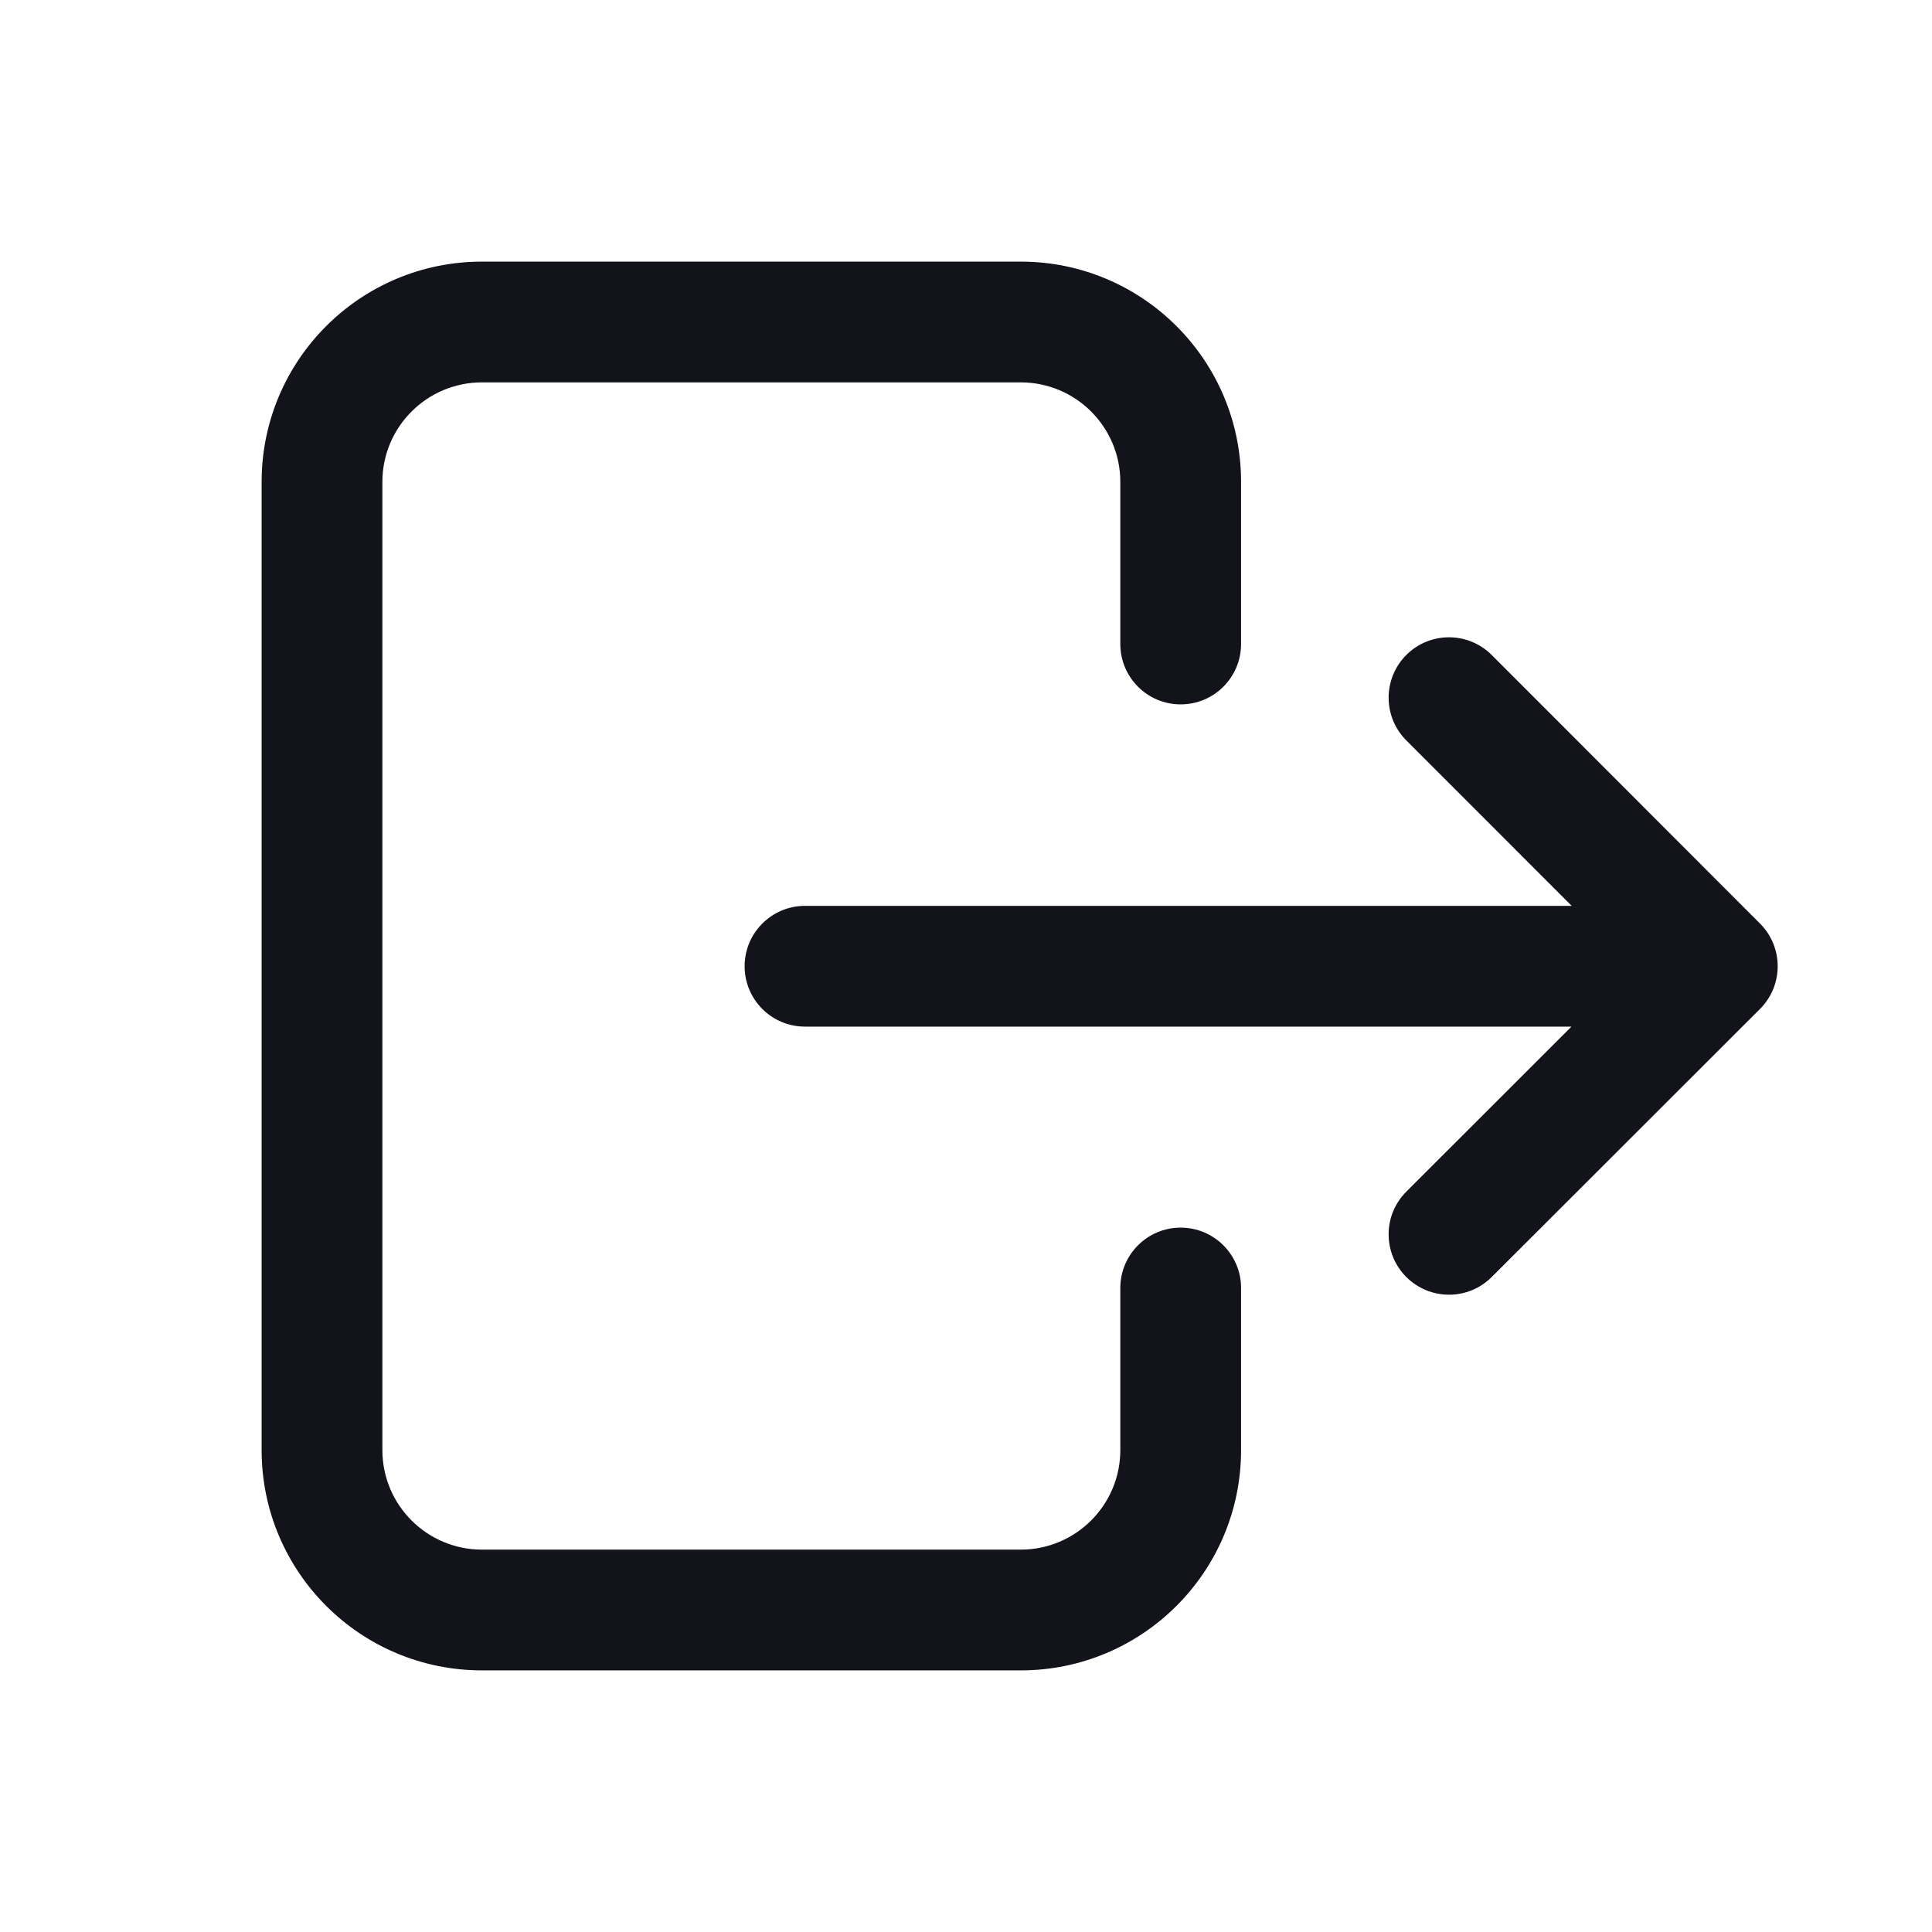 <svg width="24" height="24" viewBox="0 0 24 24" fill="none" xmlns="http://www.w3.org/2000/svg">
<path fill-rule="evenodd" clip-rule="evenodd" d="M4.75 5.987C4.75 5.304 5.304 4.75 5.987 4.75H12.68C13.363 4.75 13.917 5.304 13.917 5.987V8C13.917 8.414 14.252 8.75 14.667 8.75C15.081 8.75 15.417 8.414 15.417 8V5.987C15.417 4.475 14.191 3.25 12.68 3.25H5.987C4.475 3.25 3.25 4.475 3.25 5.987V18.013C3.25 19.525 4.475 20.75 5.987 20.75H12.68C14.191 20.75 15.417 19.525 15.417 18.013V16C15.417 15.586 15.081 15.25 14.667 15.25C14.252 15.25 13.917 15.586 13.917 16V18.013C13.917 18.696 13.363 19.25 12.68 19.25H5.987C5.304 19.25 4.75 18.696 4.75 18.013V5.987ZM18.531 8.137C18.238 7.844 17.763 7.843 17.47 8.136C17.177 8.429 17.177 8.904 17.469 9.197L19.524 11.253H10C9.586 11.253 9.25 11.589 9.25 12.003C9.25 12.418 9.586 12.753 10 12.753H19.521L17.47 14.803C17.177 15.095 17.177 15.57 17.469 15.863C17.762 16.156 18.237 16.157 18.53 15.864L21.863 12.534C22.004 12.393 22.083 12.203 22.083 12.004C22.083 11.805 22.005 11.614 21.864 11.473L18.531 8.137Z" fill="#12131B"/>
</svg>
